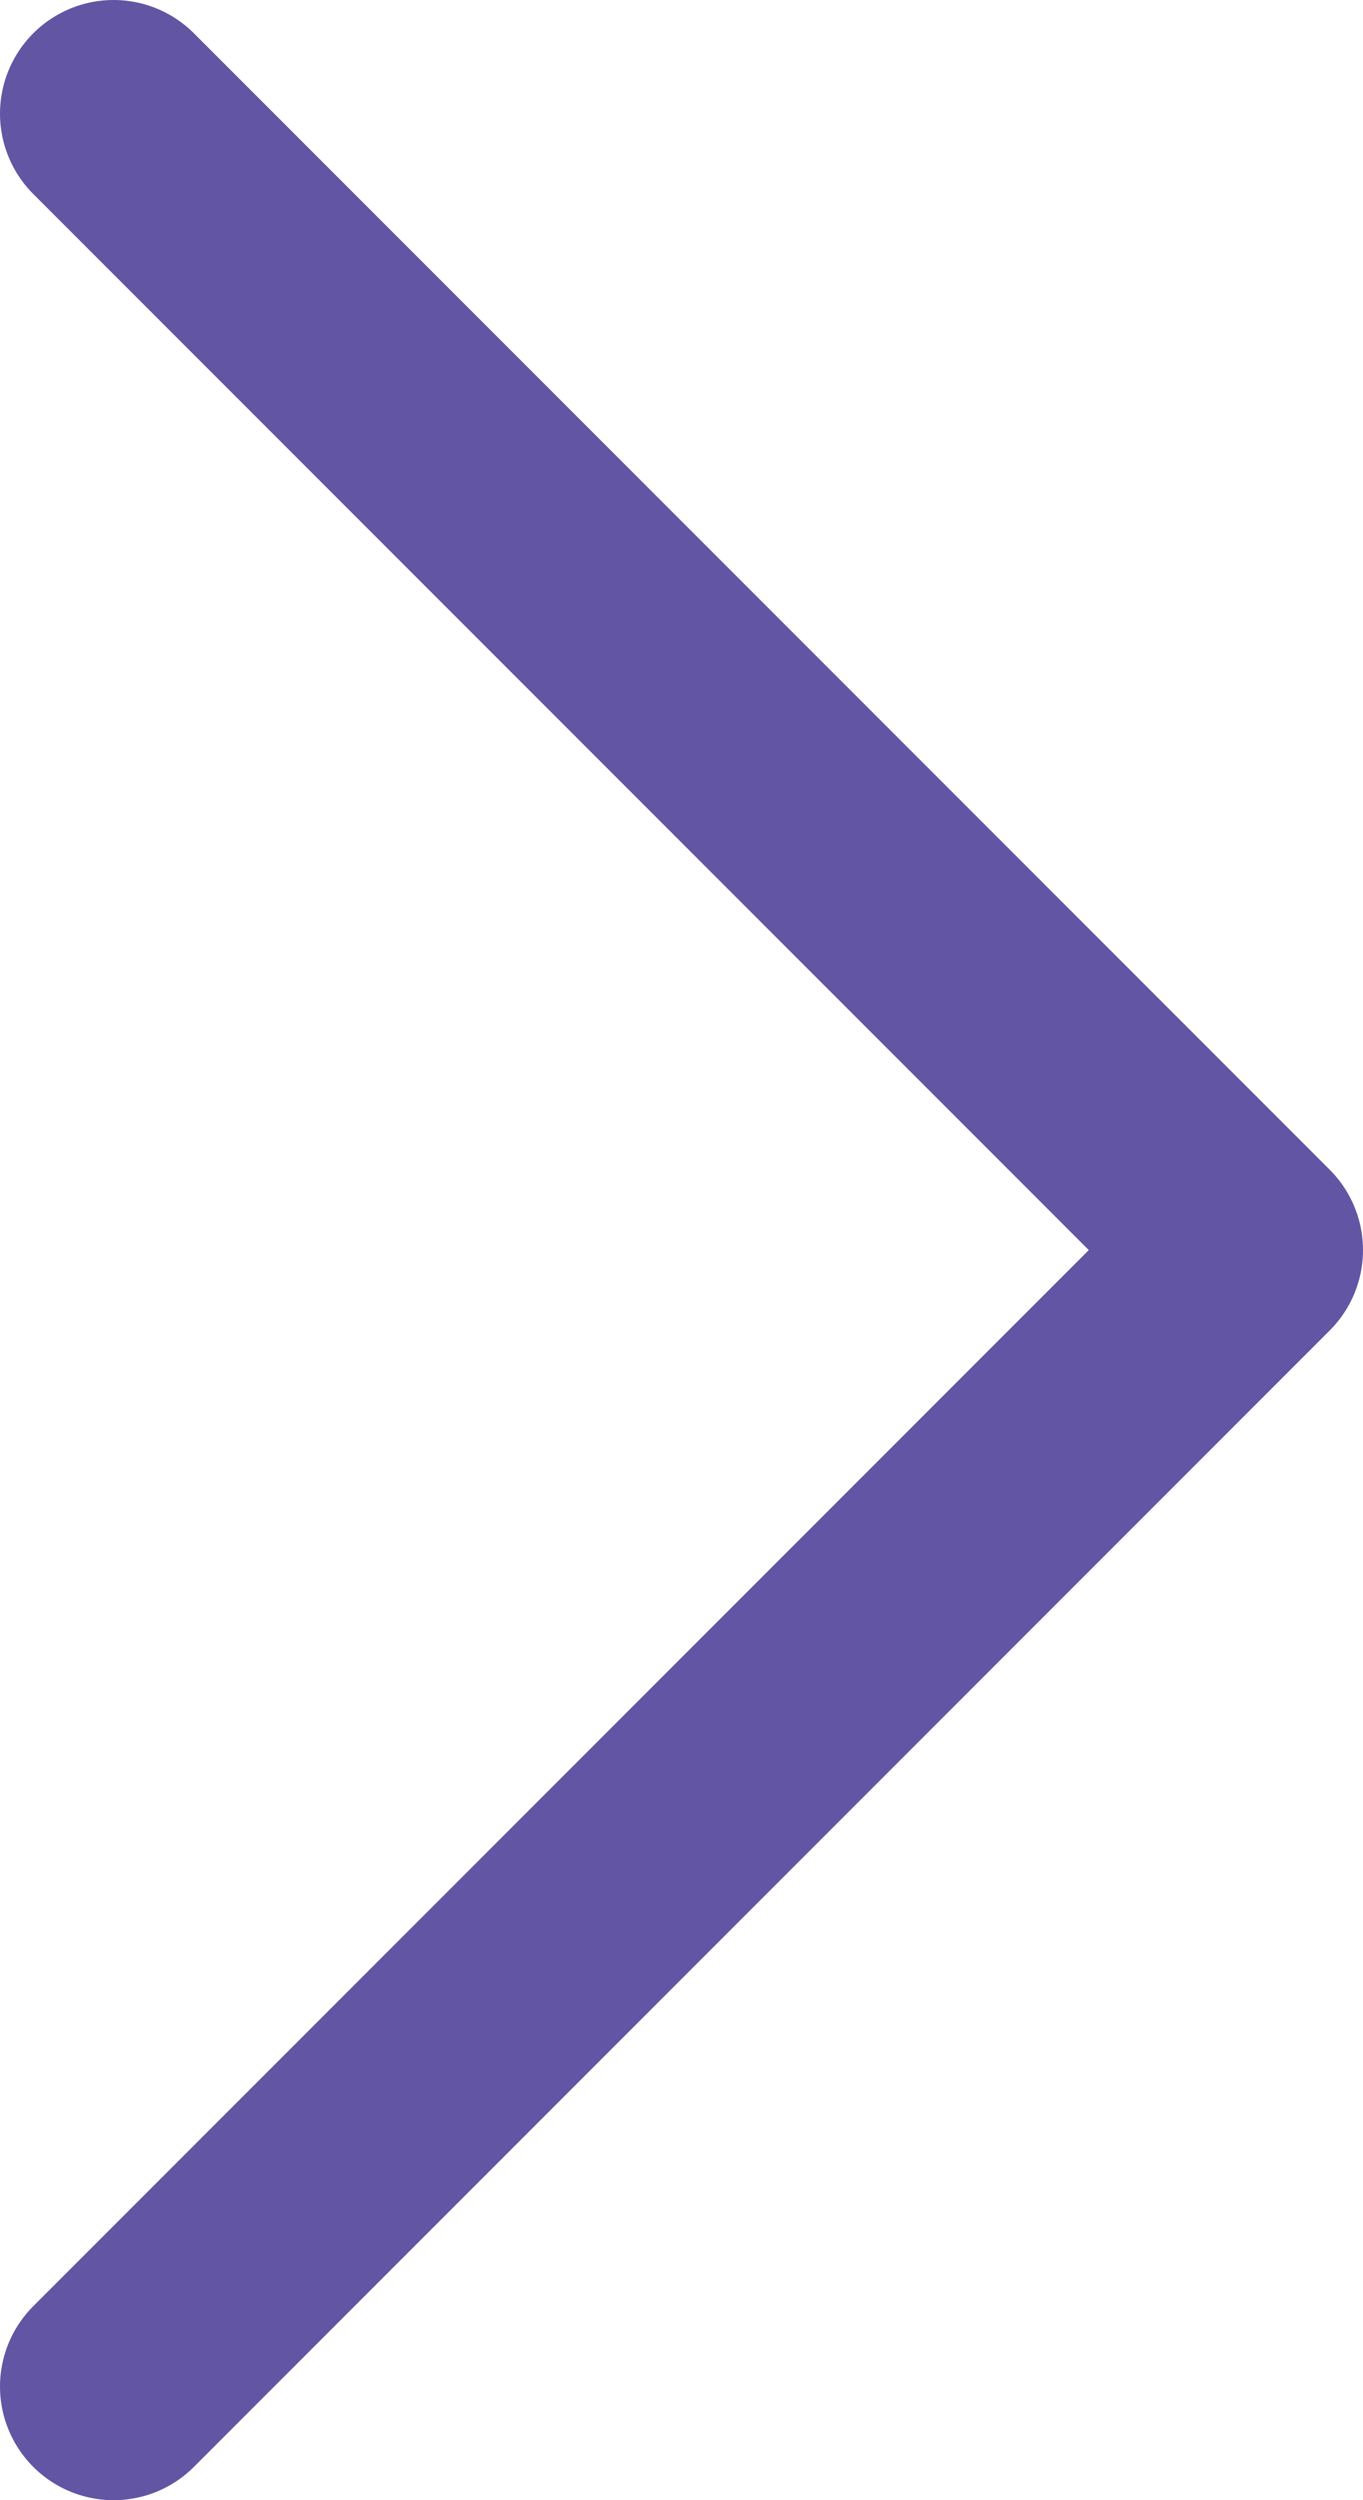 <svg width="12" height="22" viewBox="0 0 12 22" fill="none" xmlns="http://www.w3.org/2000/svg">
<path d="M1 1L11 11L1 21" stroke="#6255A4" stroke-width="2" stroke-linecap="round" stroke-linejoin="round"/>
</svg>
